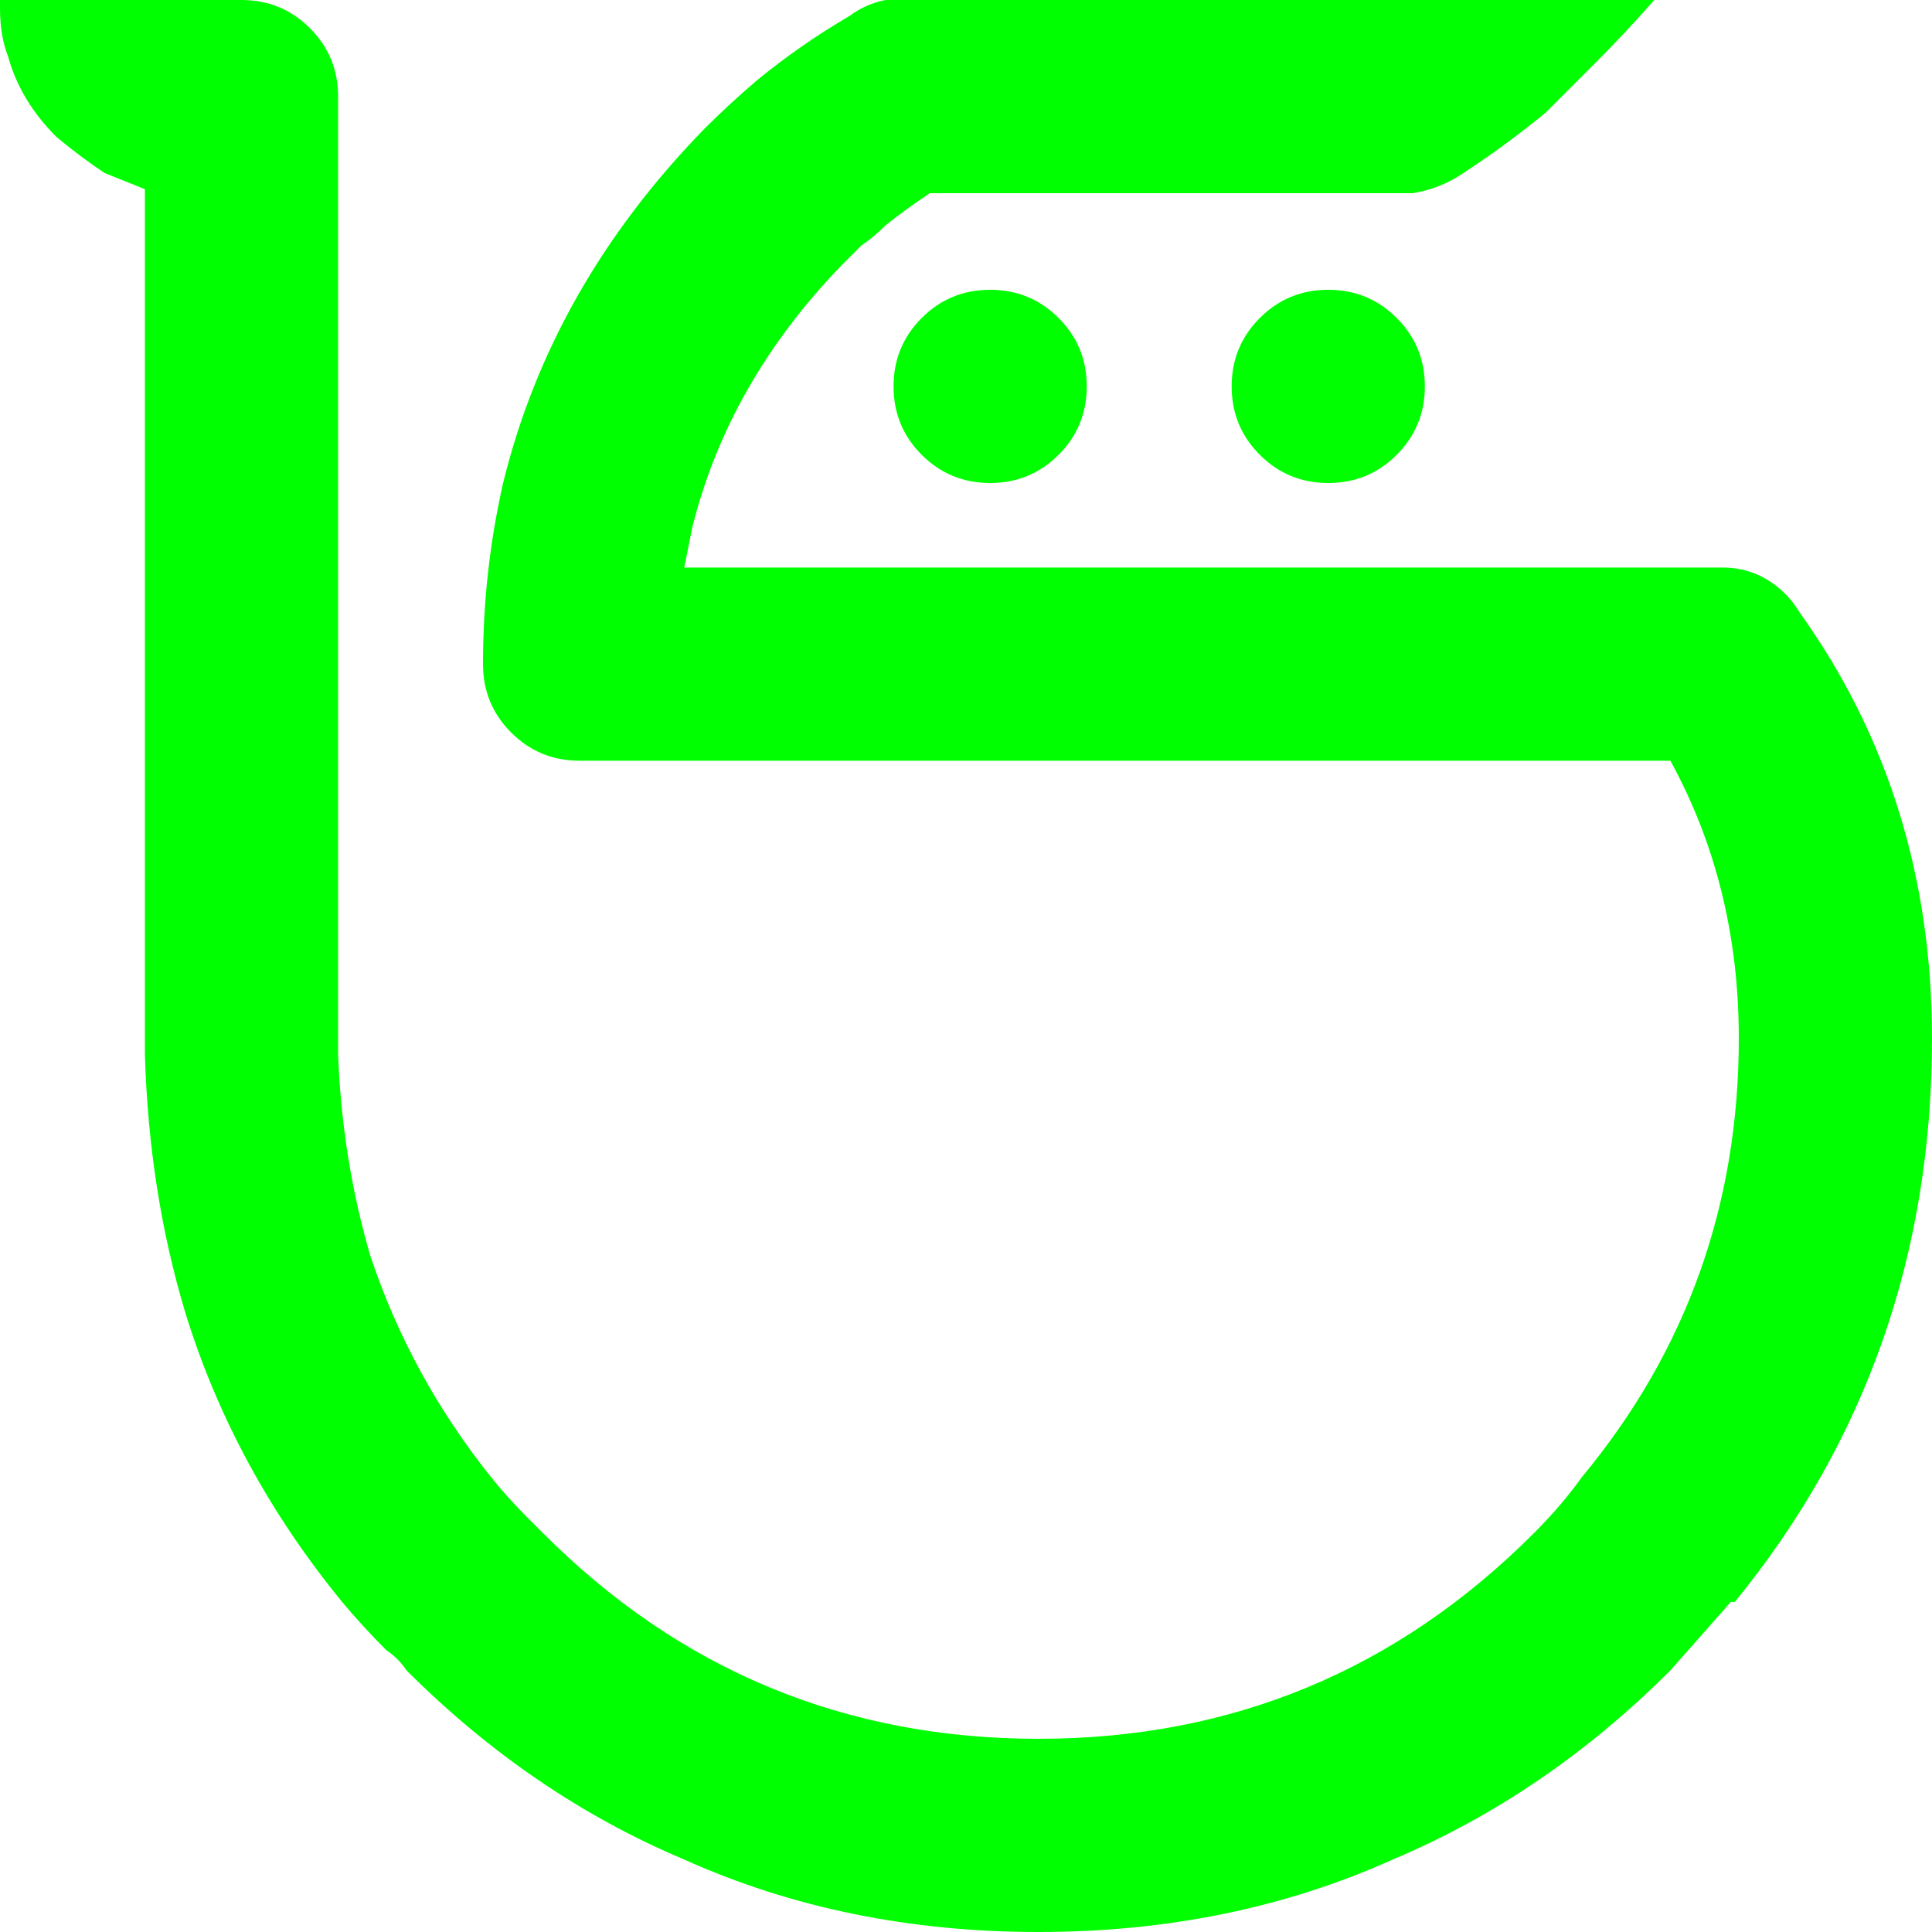 <svg xmlns="http://www.w3.org/2000/svg" viewBox="0 0 24 24"><path fill="#0F0" d="M 11.45 5.65 Q 11.8 6 12.3 6 12.8 6 13.15 5.65 13.5 5.3 13.5 4.8 13.5 4.3 13.15 3.95 12.8 3.6 12.3 3.6 11.8 3.6 11.45 3.95 11.1 4.3 11.1 4.8 11.1 5.3 11.45 5.65 M 16.5 6 Q 17 6 17.35 5.65 17.7 5.3 17.7 4.8 17.7 4.3 17.35 3.95 17 3.6 16.5 3.6 16 3.6 15.65 3.95 15.3 4.3 15.3 4.8 15.3 5.3 15.65 5.65 16 6 16.5 6 M 22.35 7.6 Q 22.2 7.35 21.95 7.2 21.7 7.05 21.4 7.05 L 8.5 7.05 Q 8.55 6.8 8.6 6.55 9.05 4.75 10.45 3.3 10.55 3.2 10.7 3.05 10.85 2.95 11 2.8 11.25 2.6 11.55 2.4 L 17.4 2.4 Q 17.5 2.4 17.55 2.4 17.85 2.35 18.1 2.2 18.65 1.85 19.2 1.4 19.5 1.1 19.8 0.8 20.2 0.4 20.55 0 L 11.15 0 Q 11.05 0 11 0 10.75 0.05 10.55 0.2 9.95 0.55 9.4 1 9.05 1.3 8.75 1.6 6.85 3.55 6.25 6 6 7.1 6 8.25 6 8.75 6.35 9.1 6.7 9.45 7.2 9.45 L 20.75 9.45 Q 21.6 11 21.6 12.9 21.6 16 19.65 18.35 19.4 18.7 19.05 19.05 16.5 21.6 12.9 21.6 9.3 21.6 6.75 19.05 6.65 18.95 6.55 18.85 6.3 18.6 6.1 18.35 5.1 17.1 4.6 15.6 4.25 14.4 4.2 13.1 L 4.2 1.2 Q 4.2 0.7 3.85 0.35 3.5 0 3 0 L 0 0 Q 0 0.05 0 0.1 0 0.45 0.1 0.7 0.25 1.25 0.7 1.7 1 1.95 1.3 2.15 1.55 2.25 1.8 2.35 L 1.8 13.1 Q 1.85 14.8 2.3 16.3 2.9 18.25 4.25 19.9 4.5 20.2 4.8 20.5 4.95 20.6 5.05 20.75 6.6 22.3 8.5 23.1 10.5 24 12.9 24 15.3 24 17.3 23.1 19.2 22.3 20.75 20.75 21.15 20.3 21.5 19.9 L 21.55 19.9 Q 24 16.9 24 12.9 24 9.9 22.35 7.6 Z"/></svg>
